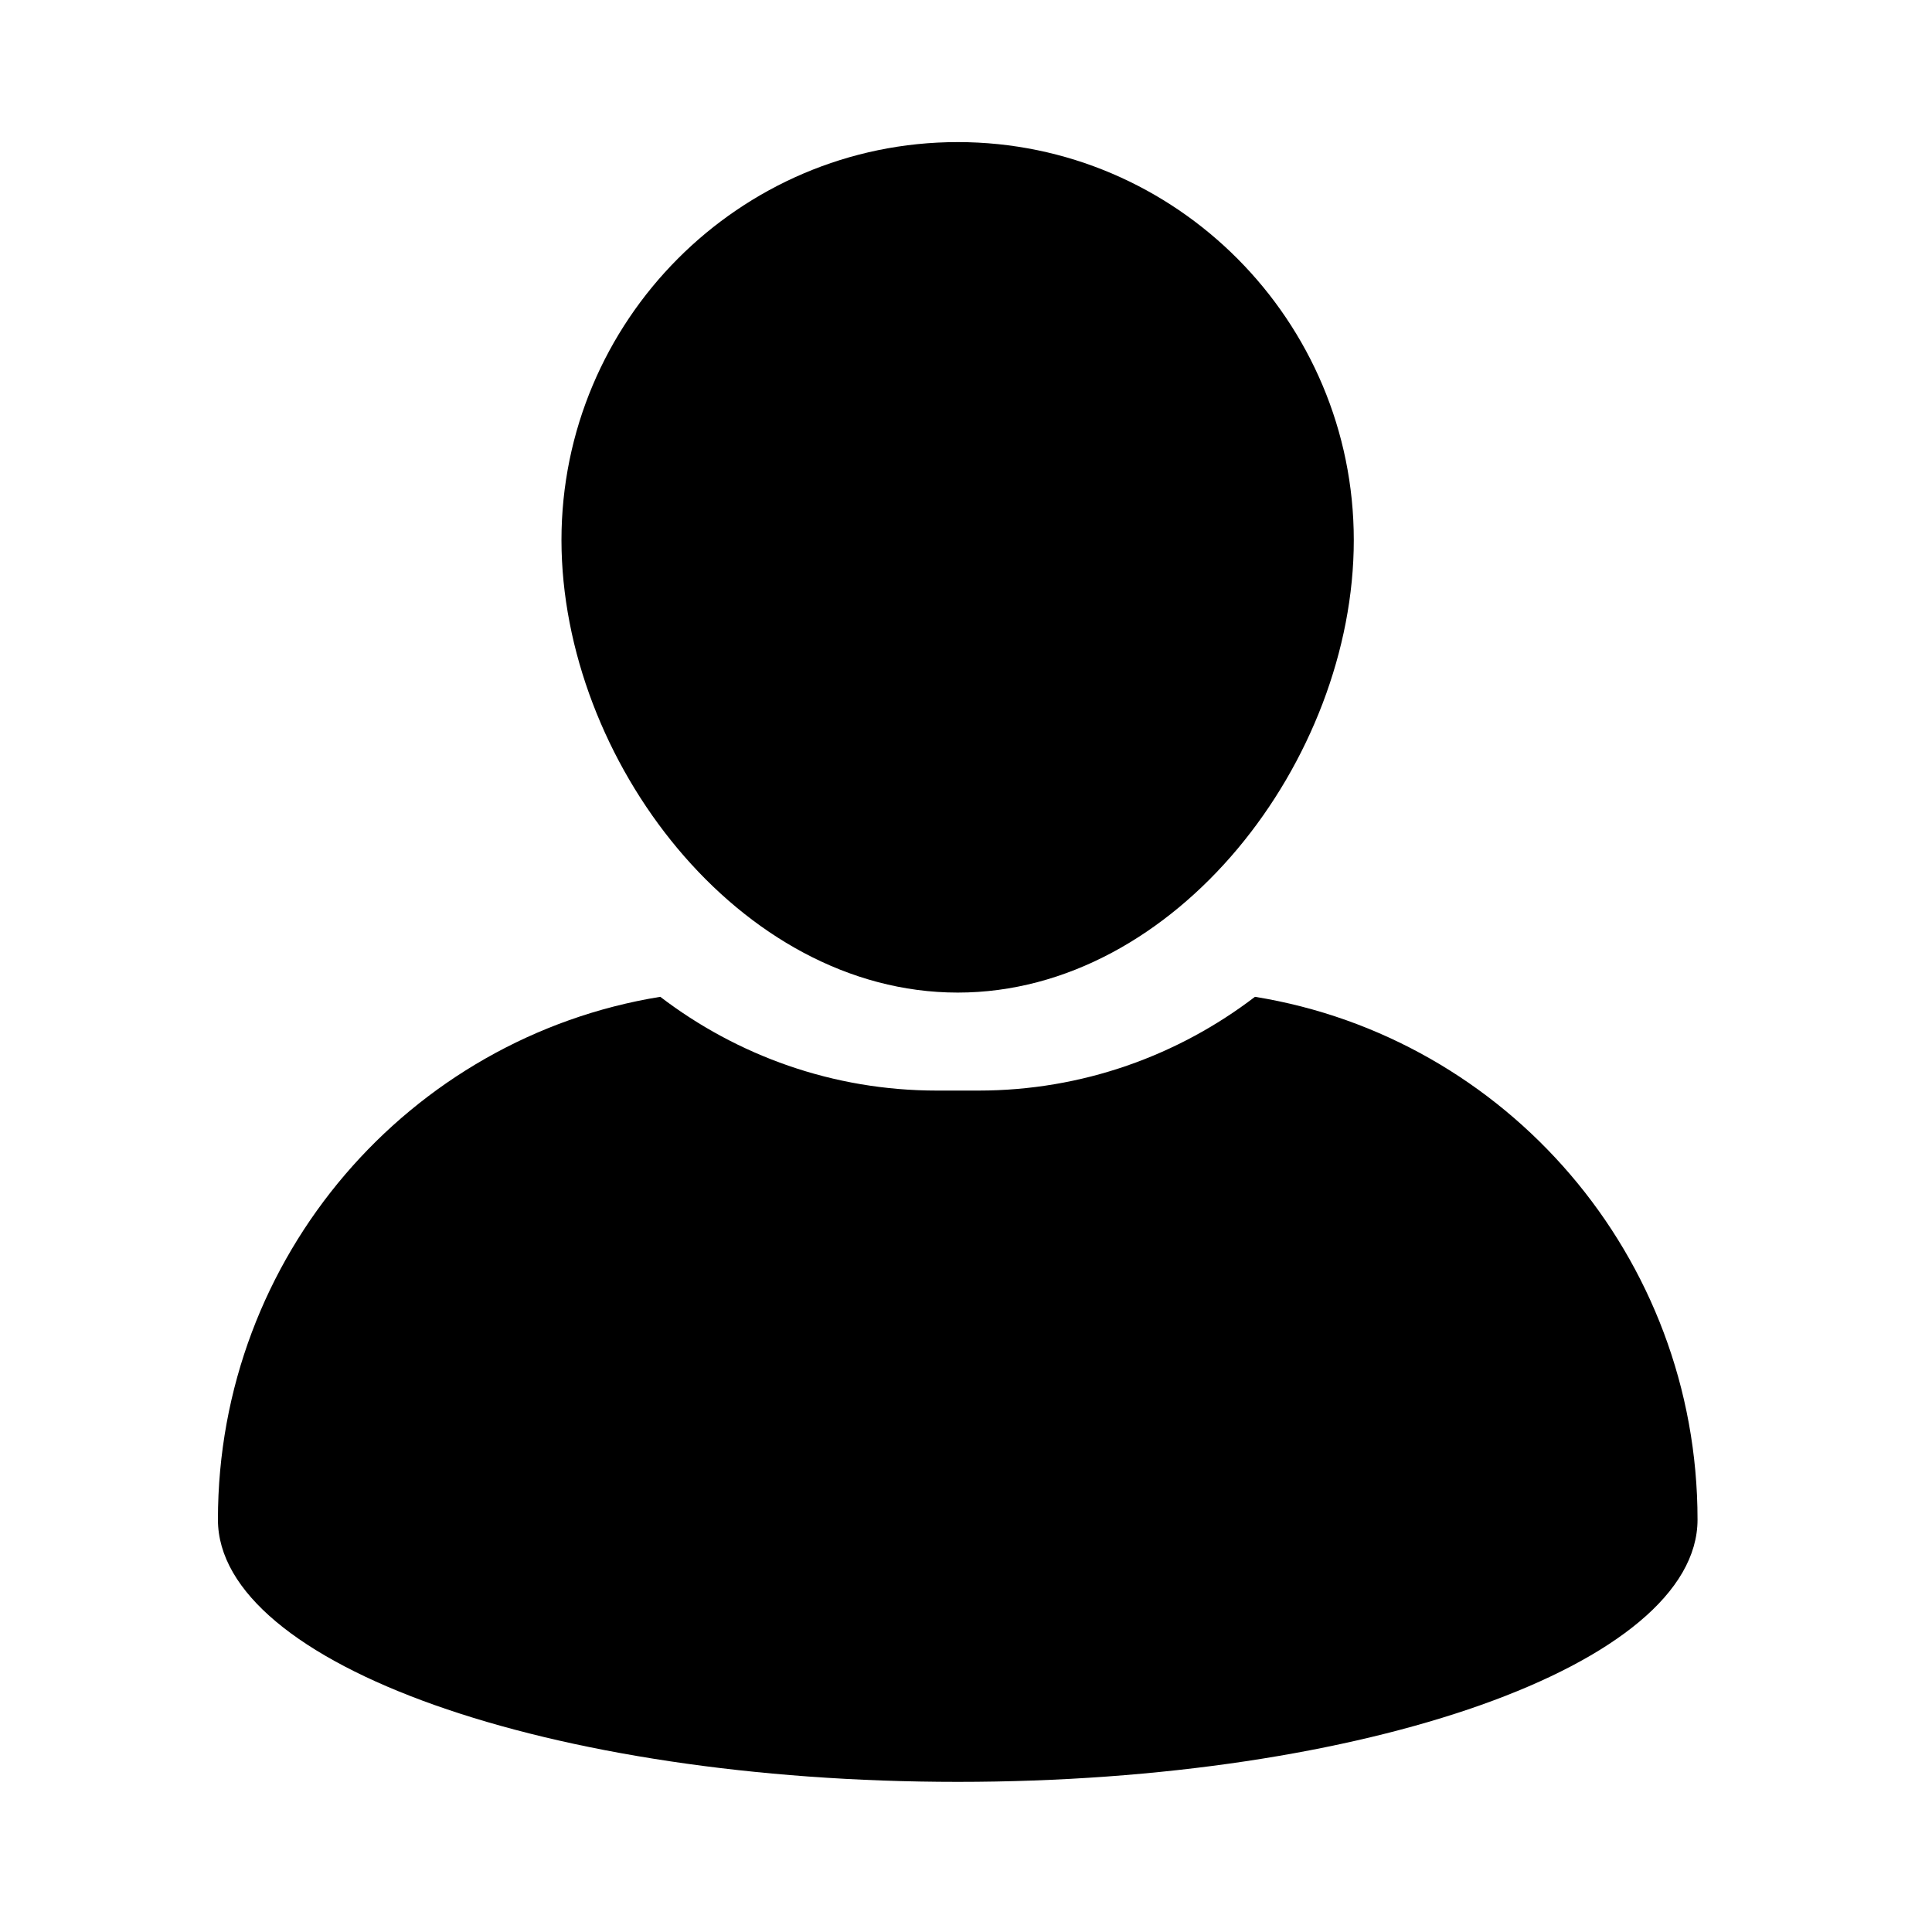 <svg xmlns="http://www.w3.org/2000/svg" xmlns:xlink="http://www.w3.org/1999/xlink" width="50" zoomAndPan="magnify" viewBox="0 0 37.5 37.5" height="50" preserveAspectRatio="xMidYMid meet" version="1.0"><defs><clipPath id="5839a35c4b"><path d="M 10 2.758 L 27 2.758 L 27 20 L 10 20 Z M 10 2.758 " clip-rule="nonzero"/></clipPath><clipPath id="dccd207168"><path d="M 4.156 19 L 33 19 L 33 34.586 L 4.156 34.586 Z M 4.156 19 " clip-rule="nonzero"/></clipPath></defs><g clip-path="url(#5839a35c4b)"><path fill="#000000" d="M 18.59 19.266 C 22.828 19.266 26.277 14.746 26.277 10.484 C 26.277 6.227 22.828 2.758 18.59 2.758 C 14.348 2.758 10.898 6.227 10.898 10.484 C 10.902 14.746 14.348 19.266 18.59 19.266 Z M 18.59 19.266 " fill-opacity="1" fill-rule="nonzero"/></g><g clip-path="url(#dccd207168)"><path fill="#000000" d="M 24.359 19.348 C 22.867 20.488 21.008 21.168 18.992 21.168 L 18.184 21.168 C 16.168 21.168 14.309 20.488 12.816 19.348 C 7.949 20.137 4.23 24.379 4.23 29.496 C 4.23 32.305 10.656 34.586 18.59 34.586 C 26.52 34.586 32.949 32.305 32.949 29.496 C 32.949 24.379 29.23 20.137 24.359 19.348 Z M 24.359 19.348 " fill-opacity="1" fill-rule="nonzero"/></g></svg>